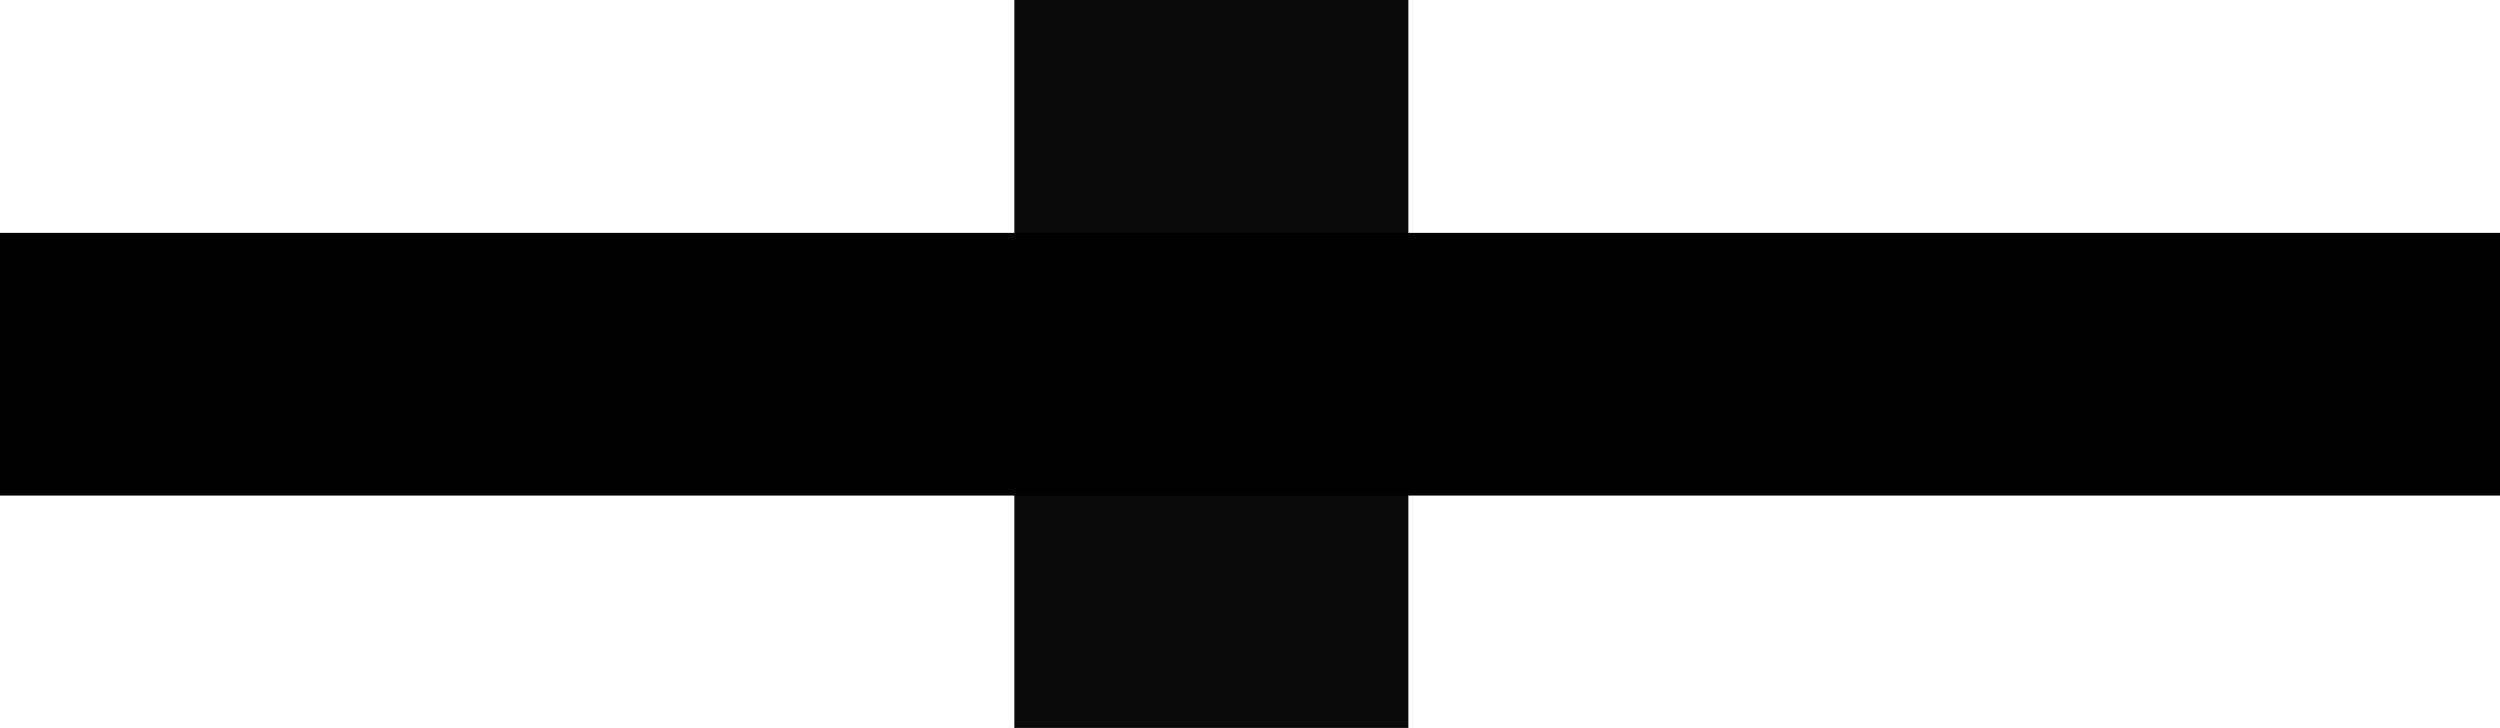 <?xml version="1.0" encoding="UTF-8" standalone="no"?>
<!-- Created with Inkscape (http://www.inkscape.org/) -->

<svg
   xmlns:dc="http://purl.org/dc/elements/1.1/"
   xmlns:cc="http://creativecommons.org/ns#"
   xmlns:rdf="http://www.w3.org/1999/02/22-rdf-syntax-ns#"
   xmlns:svg="http://www.w3.org/2000/svg"
   xmlns="http://www.w3.org/2000/svg"
   xmlns:sodipodi="http://sodipodi.sourceforge.net/DTD/sodipodi-0.dtd"
   xmlns:inkscape="http://www.inkscape.org/namespaces/inkscape"
   width="4.949mm"
   height="1.441mm"
   viewBox="0 0 4.949 1.441"
   version="1.1"
   id="svg8"
   inkscape:version="0.92.4 (5da689c313, 2019-01-14)"
   sodipodi:docname="ActivityDiagramConnector.svg">
  <defs
     id="defs2">
    <inkscape:perspective
       id="perspective2855"
       inkscape:persp3d-origin="334.84253 : 315.70865 : 1"
       inkscape:vp_z="669.68501 : 473.56297 : 1"
       inkscape:vp_y="0 : 899.99998 : 0"
       inkscape:vp_x="0 : 473.56297 : 1"
       sodipodi:type="inkscape:persp3d" />
    <inkscape:perspective
       sodipodi:type="inkscape:persp3d"
       inkscape:vp_x="0 : 0.44999999 : 1"
       inkscape:vp_y="0 : 899.99998 : 0"
       inkscape:vp_z="0.9 : 0.44999999 : 1"
       inkscape:persp3d-origin="0.44999999 : 0.3 : 1"
       id="perspective2837" />
    <inkscape:perspective
       sodipodi:type="inkscape:persp3d"
       inkscape:vp_x="0 : 0.44999999 : 1"
       inkscape:vp_y="0 : 899.99998 : 0"
       inkscape:vp_z="0.9 : 0.44999999 : 1"
       inkscape:persp3d-origin="0.44999999 : 0.3 : 1"
       id="perspective3648" />
    <inkscape:perspective
       sodipodi:type="inkscape:persp3d"
       inkscape:vp_x="0 : 0.44999999 : 1"
       inkscape:vp_y="0 : 899.99998 : 0"
       inkscape:vp_z="0.9 : 0.44999999 : 1"
       inkscape:persp3d-origin="0.44999999 : 0.3 : 1"
       id="perspective4224" />
    <inkscape:perspective
       id="perspective2855-0"
       inkscape:persp3d-origin="334.84253 : 315.70864 : 1"
       inkscape:vp_z="669.68501 : 473.56296 : 1"
       inkscape:vp_y="0 : 899.99995 : 0"
       inkscape:vp_x="0 : 473.56296 : 1"
       sodipodi:type="inkscape:persp3d" />
    <inkscape:perspective
       sodipodi:type="inkscape:persp3d"
       inkscape:vp_x="0 : 0.44999998 : 1"
       inkscape:vp_y="0 : 899.99995 : 0"
       inkscape:vp_z="0.89999999 : 0.44999998 : 1"
       inkscape:persp3d-origin="0.44999999 : 0.29999999 : 1"
       id="perspective2837-9" />
    <inkscape:perspective
       sodipodi:type="inkscape:persp3d"
       inkscape:vp_x="0 : 0.44999998 : 1"
       inkscape:vp_y="0 : 899.99995 : 0"
       inkscape:vp_z="0.89999999 : 0.44999998 : 1"
       inkscape:persp3d-origin="0.44999999 : 0.29999999 : 1"
       id="perspective3648-3" />
    <inkscape:perspective
       sodipodi:type="inkscape:persp3d"
       inkscape:vp_x="0 : 0.44999998 : 1"
       inkscape:vp_y="0 : 899.99995 : 0"
       inkscape:vp_z="0.89999999 : 0.44999998 : 1"
       inkscape:persp3d-origin="0.44999999 : 0.29999999 : 1"
       id="perspective4224-5" />
  </defs>
  <sodipodi:namedview
     id="base"
     pagecolor="#ffffff"
     bordercolor="#666666"
     borderopacity="1.0"
     inkscape:pageopacity="0.0"
     inkscape:pageshadow="2"
     inkscape:zoom="11.2"
     inkscape:cx="7.2188474"
     inkscape:cy="-5.996687"
     inkscape:document-units="mm"
     inkscape:current-layer="layer1"
     showgrid="false"
     fit-margin-top="0"
     fit-margin-left="0"
     fit-margin-right="0"
     fit-margin-bottom="0"
     inkscape:window-width="1473"
     inkscape:window-height="650"
     inkscape:window-x="357"
     inkscape:window-y="216"
     inkscape:window-maximized="0" />
  <g
     inkscape:label="Layer 1"
     inkscape:groupmode="layer"
     id="layer1"
     transform="translate(-47.356,-154.624)">
    <rect
       id="rect77"
       width="4.949"
       height="0.52"
       x="47.356"
       y="155.085"
       style="stroke-width:0.181" />
    <rect
       style="fill:#000000;fill-opacity:0.962;stroke-width:0.529;stroke-miterlimit:4;stroke-dasharray:none"
       id="rect4532"
       width="0.78"
       height="1.441"
       x="49.364"
       y="154.624" />
  </g>
</svg>
